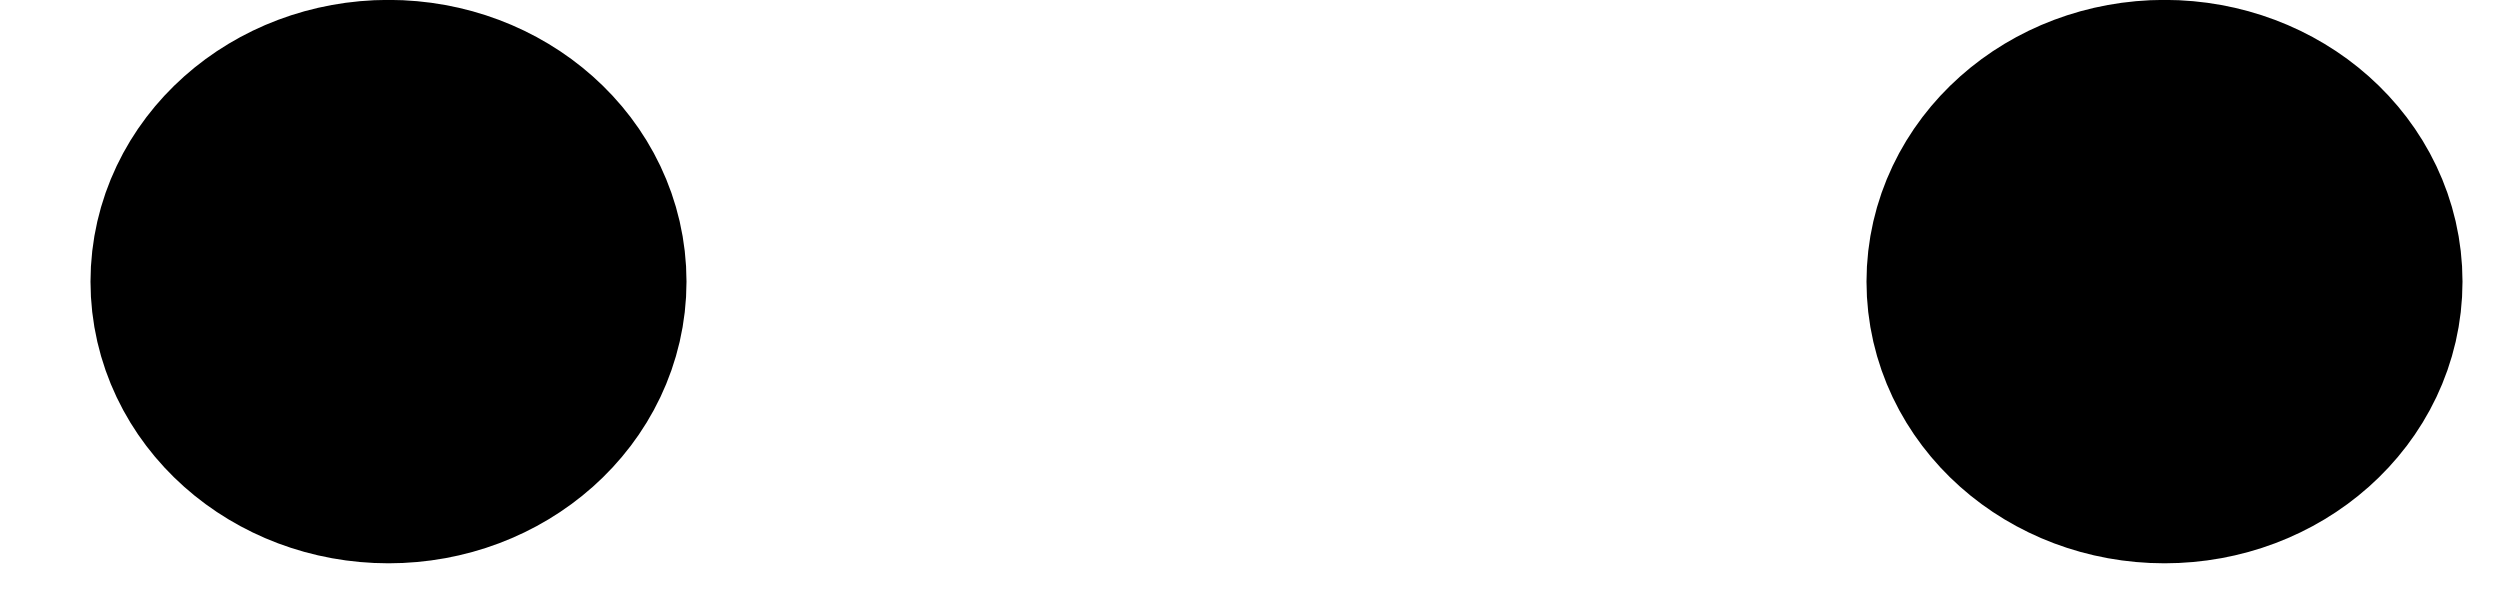 <svg width="25" height="6" viewBox="0 0 25 6" fill="none" xmlns="http://www.w3.org/2000/svg">
<path d="M21.645 4.133C22.462 4.133 23.125 3.543 23.125 2.816C23.125 2.089 22.462 1.499 21.645 1.499C20.828 1.499 20.165 2.089 20.165 2.816C20.165 3.543 20.828 4.133 21.645 4.133Z" fill="black" stroke="black" stroke-width="3" stroke-linecap="round" stroke-linejoin="round"/>
<path d="M3.885 4.133C4.702 4.133 5.365 3.543 5.365 2.816C5.365 2.089 4.702 1.499 3.885 1.499C3.068 1.499 2.405 2.089 2.405 2.816C2.405 3.543 3.068 4.133 3.885 4.133Z" fill="black" stroke="black" stroke-width="3" stroke-linecap="round" stroke-linejoin="round"/>
</svg>
